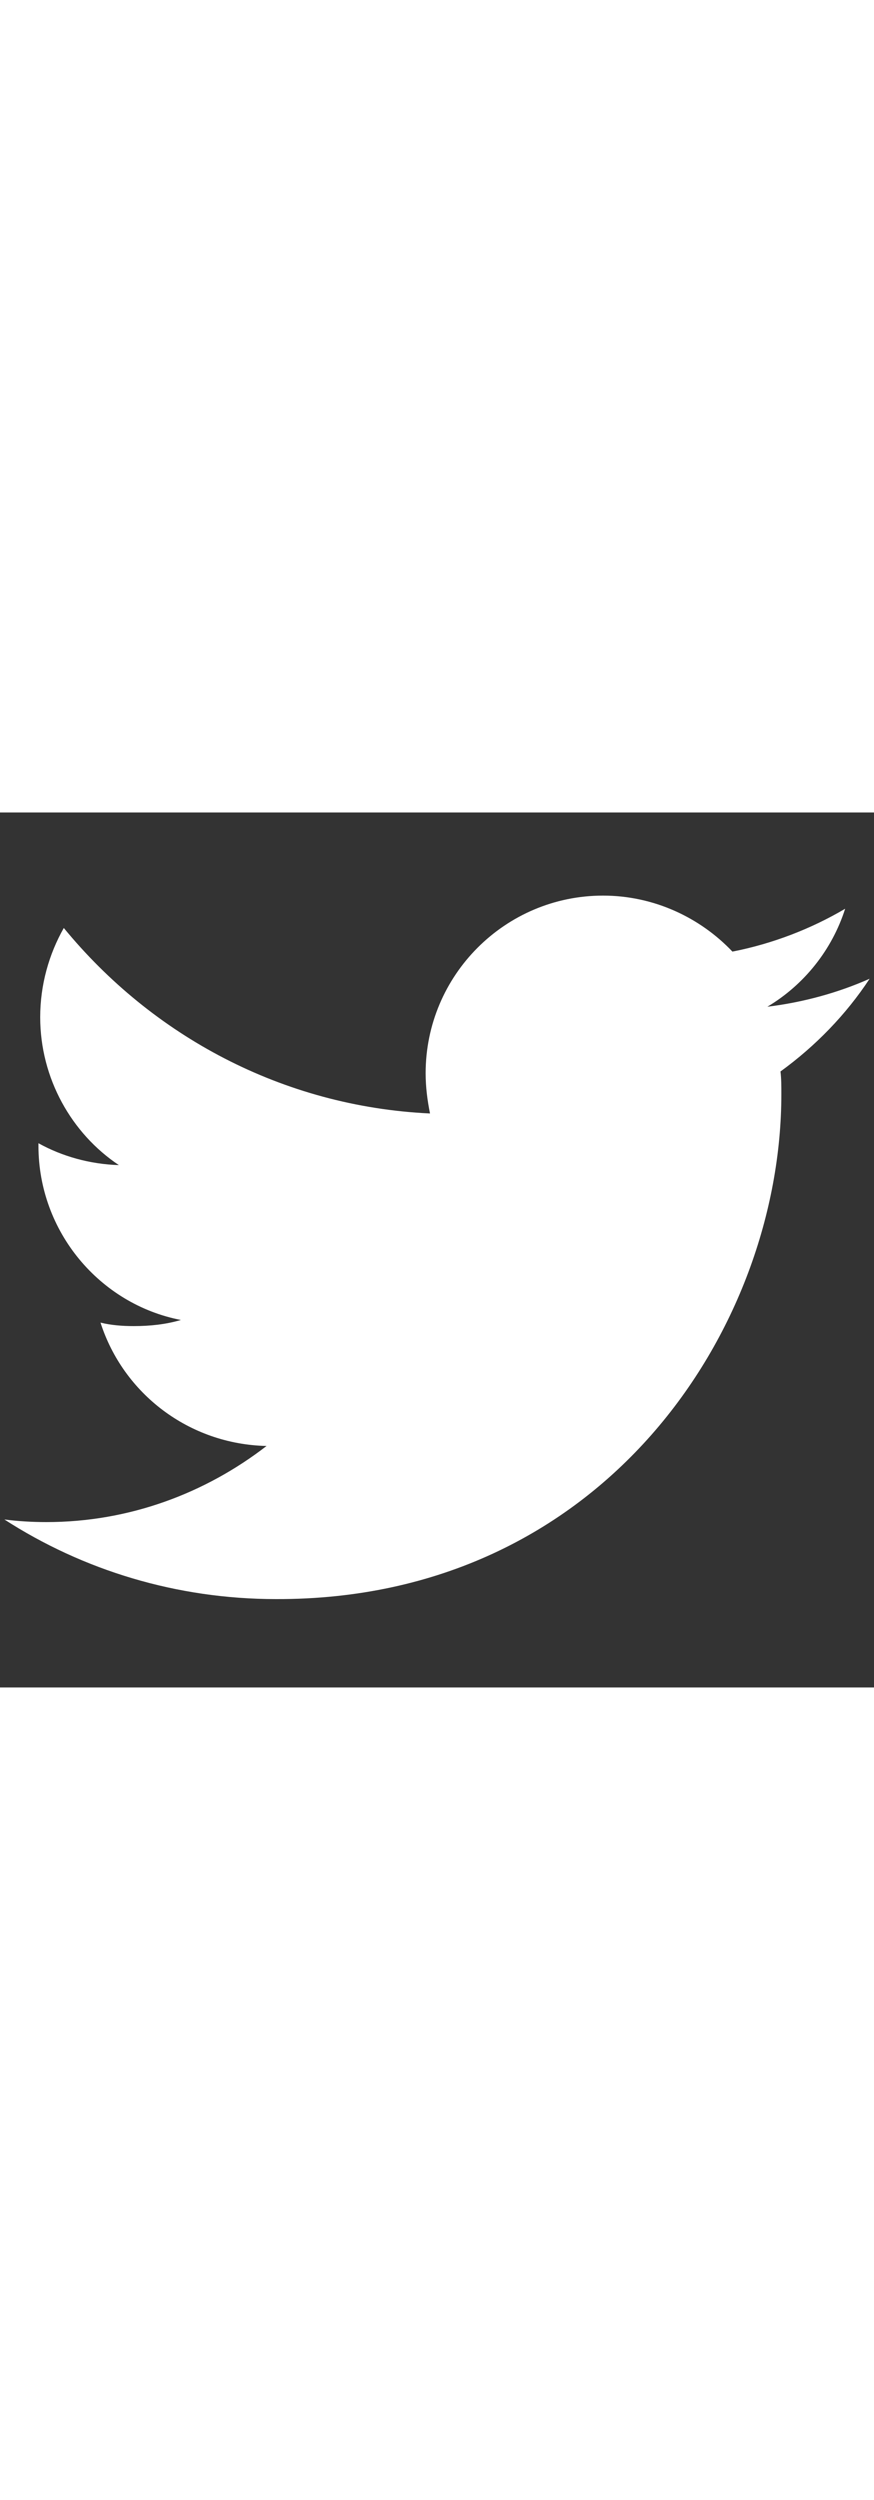 <?xml version="1.0" encoding="utf-8"?>
<!-- Generator: Adobe Illustrator 18.1.1, SVG Export Plug-In . SVG Version: 6.00 Build 0)  -->
<svg version="1.1" id="Layer_1" xmlns="http://www.w3.org/2000/svg" xmlns:xlink="http://www.w3.org/1999/xlink" x="0px" y="0px" width="35px"
	 viewBox="0 0 100 100" enable-background="new 0 0 100 100" xml:space="preserve">
<rect x="0" y="0" width="100" height="100" fill="#333333" stroke="none"/>
<path fill="#FFFFFF" d="M99.5,19c-3.6,1.6-7.6,2.7-11.7,3.2c4.2-2.5,7.4-6.5,8.9-11.2c-3.9,2.3-8.3,4-12.9,4.9
	c-3.7-3.9-9-6.4-14.8-6.4c-11.2,0-20.3,9.1-20.3,20.3c0,1.6,0.2,3.1,0.5,4.6c-16.9-0.8-31.8-8.9-41.9-21.2c-1.7,3-2.7,6.5-2.7,10.2
	c0,7,3.6,13.3,9,16.9c-3.3-0.1-6.5-1-9.2-2.5c0,0.1,0,0.2,0,0.3c0,9.8,7,18.1,16.3,19.9c-1.7,0.5-3.5,0.7-5.4,0.7
	c-1.3,0-2.6-0.1-3.8-0.4c2.6,8.1,10.1,13.9,19,14.1c-7,5.4-15.7,8.7-25.2,8.7c-1.6,0-3.3-0.1-4.8-0.3c9,5.8,19.7,9.1,31.1,9.1
	C69,90,89.4,59,89.4,32.2c0-0.9,0-1.8-0.1-2.6C93.3,26.7,96.8,23.1,99.5,19z"/>
</svg>
